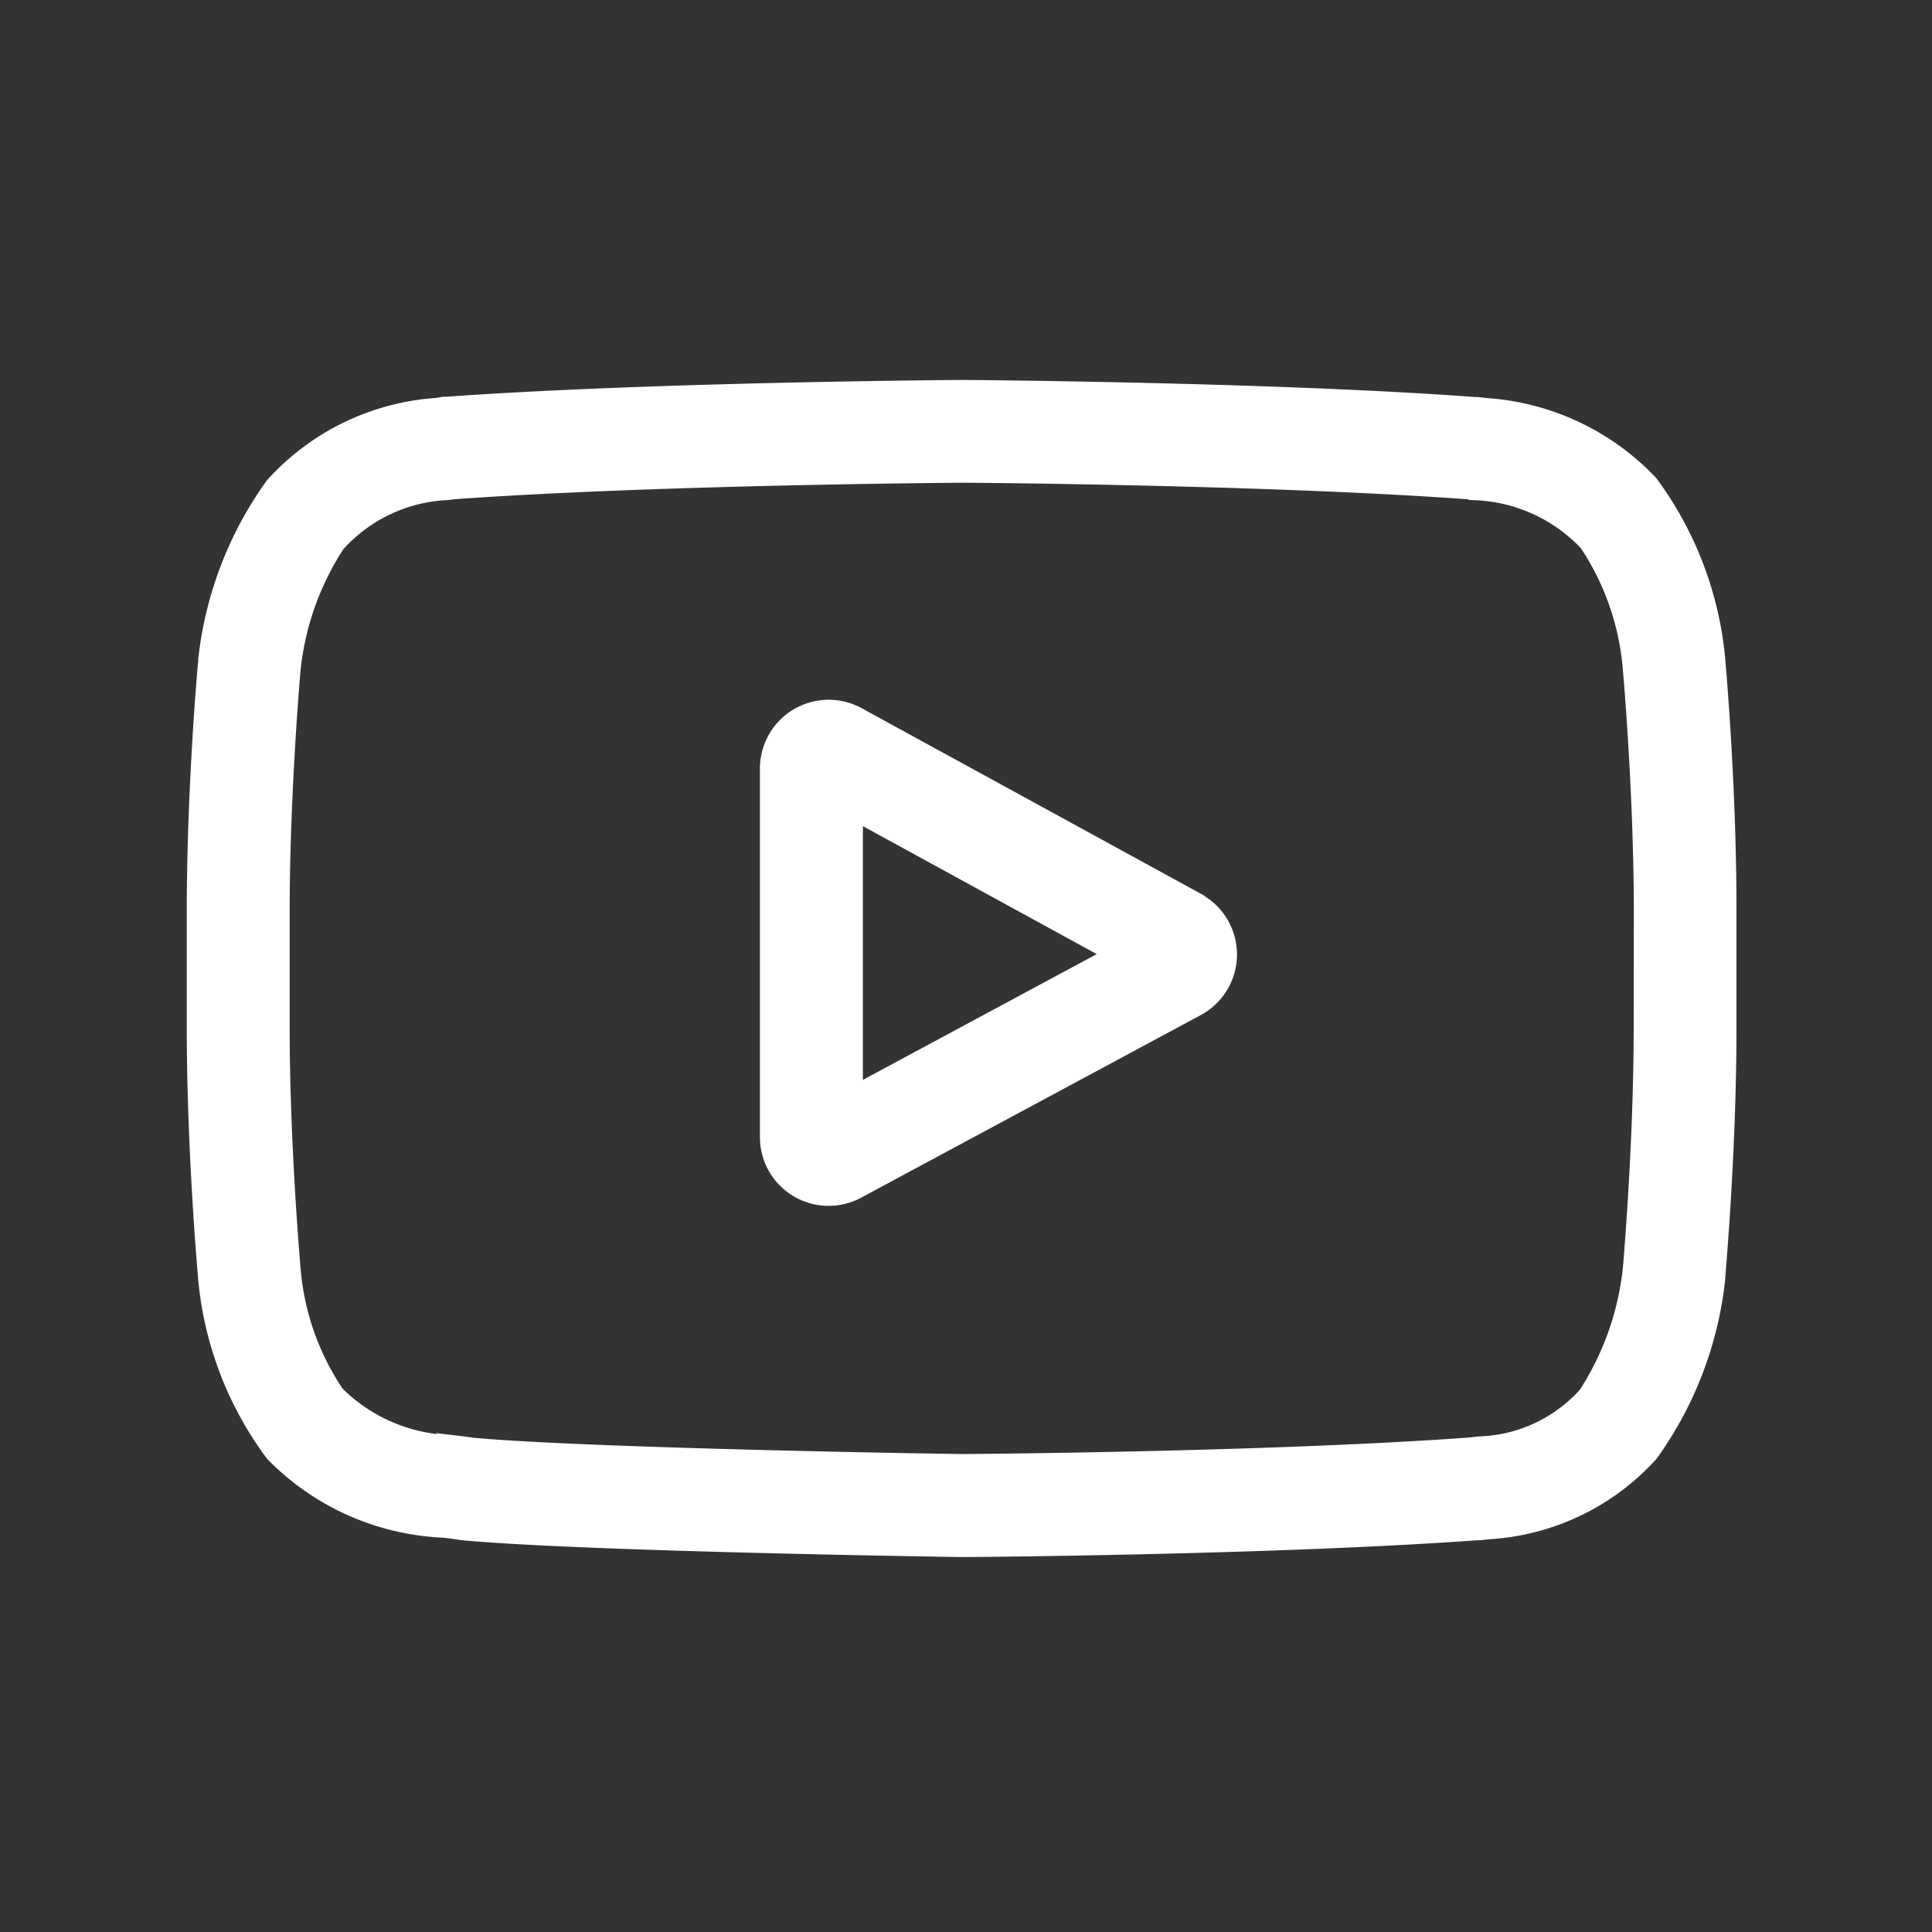 <svg xmlns="http://www.w3.org/2000/svg" width="30" height="30" viewBox="0 0 30 30">
  <rect x="0" y="0" width="30" height="30" fill="#333333" stroke="none"/>
  <g id="ico_sns_youtube" transform="translate(-1647 -206)">
    <rect id="長方形_11" data-name="長方形 11" width="30" height="30" transform="translate(1647 206)" opacity="0"/>
    <g id="youtube_2_" data-name="youtube (2)" transform="translate(1650 212)">
      <path id="パス_28" data-name="パス 28" d="M197.651,109.528l-5.273-2.885a.968.968,0,0,0-1.433.85v5.72a.967.967,0,0,0,1.427.853l5.273-2.835a.968.968,0,0,0,.006-1.7Zm-5.307,2.965v-4.275l3.941,2.156Zm0,0" transform="translate(-182.045 -101.558)" fill="#fff" stroke="#fff" stroke-width="0.2"/>
      <path id="パス_29" data-name="パス 29" d="M23.691,4.266V4.255a5.458,5.458,0,0,0-1.052-2.77A3.884,3.884,0,0,0,20.065.28L19.947.265l-.042,0C16.75.032,11.985,0,11.937,0h-.008c-.048,0-4.813.032-8,.261l-.042,0L3.779.279A3.786,3.786,0,0,0,1.222,1.522,5.72,5.72,0,0,0,.178,4.242l0,.024C.168,4.346,0,6.249,0,8.16V9.946c0,1.91.168,3.813.176,3.894v.012a5.4,5.4,0,0,0,1.048,2.736,3.963,3.963,0,0,0,2.658,1.189c.1.011.181.021.238.031l.055.008c1.822.173,7.534.259,7.776.262h.015c.048,0,4.812-.032,7.968-.261l.042,0,.134-.015a3.7,3.7,0,0,0,2.535-1.213,5.719,5.719,0,0,0,1.043-2.72l0-.024c.007-.08.176-1.983.176-3.893V8.16C23.866,6.249,23.7,4.347,23.691,4.266ZM22.468,9.946c0,1.768-.154,3.589-.169,3.756a4.44,4.44,0,0,1-.686,1.937,2.3,2.3,0,0,1-1.651.766l-.149.017c-3.052.221-7.637.255-7.848.256-.237,0-5.865-.09-7.631-.254-.09-.015-.188-.026-.291-.038a2.615,2.615,0,0,1-1.789-.747l-.013-.014a4.029,4.029,0,0,1-.673-1.918c-.011-.126-.17-1.969-.17-3.762V8.16c0-1.766.154-3.585.169-3.756a4.35,4.35,0,0,1,.686-1.938,2.413,2.413,0,0,1,1.686-.8l.114-.014c3.1-.222,7.714-.255,7.88-.256s4.782.034,7.851.256l.123.015a2.5,2.5,0,0,1,1.713.776l.006.006A4.094,4.094,0,0,1,22.3,4.4c.011.119.17,1.966.17,3.763Zm0,0" fill="#fff" stroke="#fff" stroke-width="0.2"/>
    </g>
  </g>
</svg>
